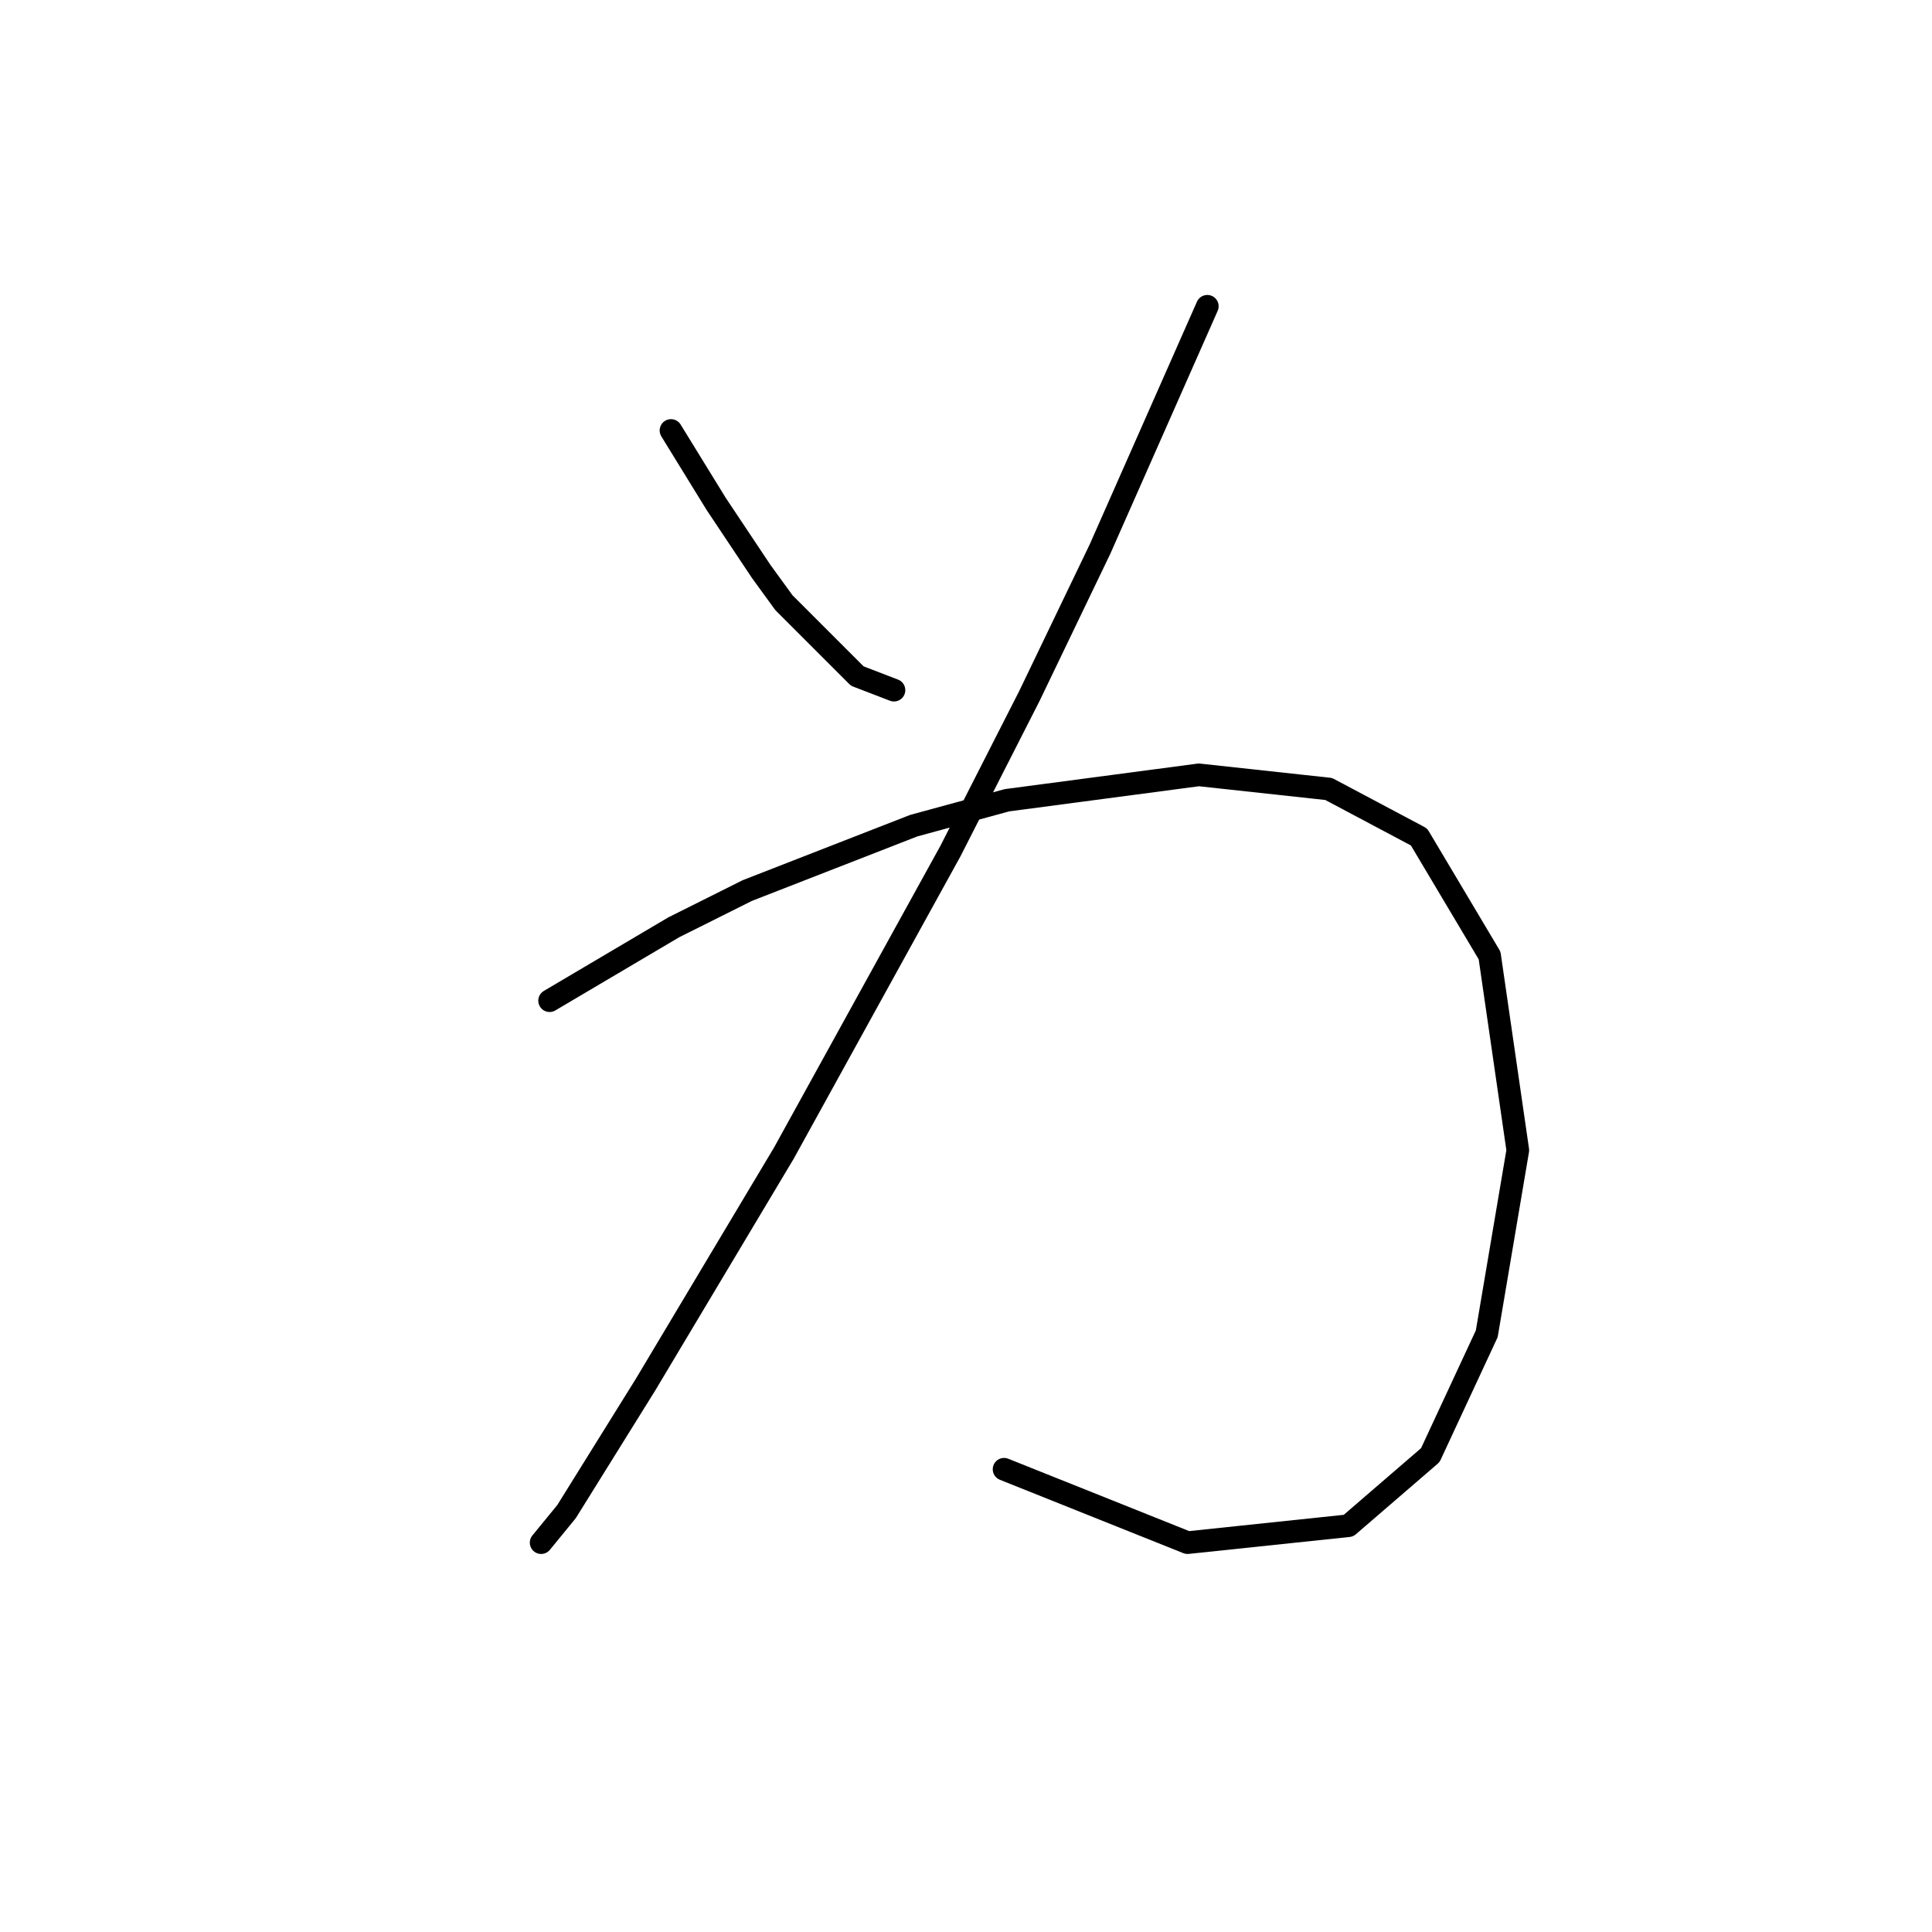 <?xml version="1.0" standalone="no"?>
    <svg width="256" height="256" xmlns="http://www.w3.org/2000/svg" version="1.1">
    <polyline stroke="black" stroke-width="3" stroke-linecap="round" fill="transparent" stroke-linejoin="round" points="88.909 57.041 91.901 61.903 94.893 66.765 100.878 75.742 103.87 79.856 113.595 89.581 118.457 91.451 118.457 91.451 " />
        <polyline stroke="black" stroke-width="3" stroke-linecap="round" fill="transparent" stroke-linejoin="round" points="159.975 40.583 152.868 56.667 145.761 72.75 136.411 92.199 125.938 112.771 103.87 152.792 85.542 183.463 75.07 200.294 71.703 204.409 71.703 204.409 " />
        <polyline stroke="black" stroke-width="3" stroke-linecap="round" fill="transparent" stroke-linejoin="round" points="72.825 132.595 81.054 127.732 89.283 122.87 99.008 118.008 121.075 109.405 133.418 106.039 158.853 102.672 176.058 104.543 188.027 110.901 197.378 126.61 201.118 152.418 197.004 176.73 189.523 192.814 178.676 202.165 157.356 204.409 133.044 194.684 133.044 194.684 " />
        </svg>